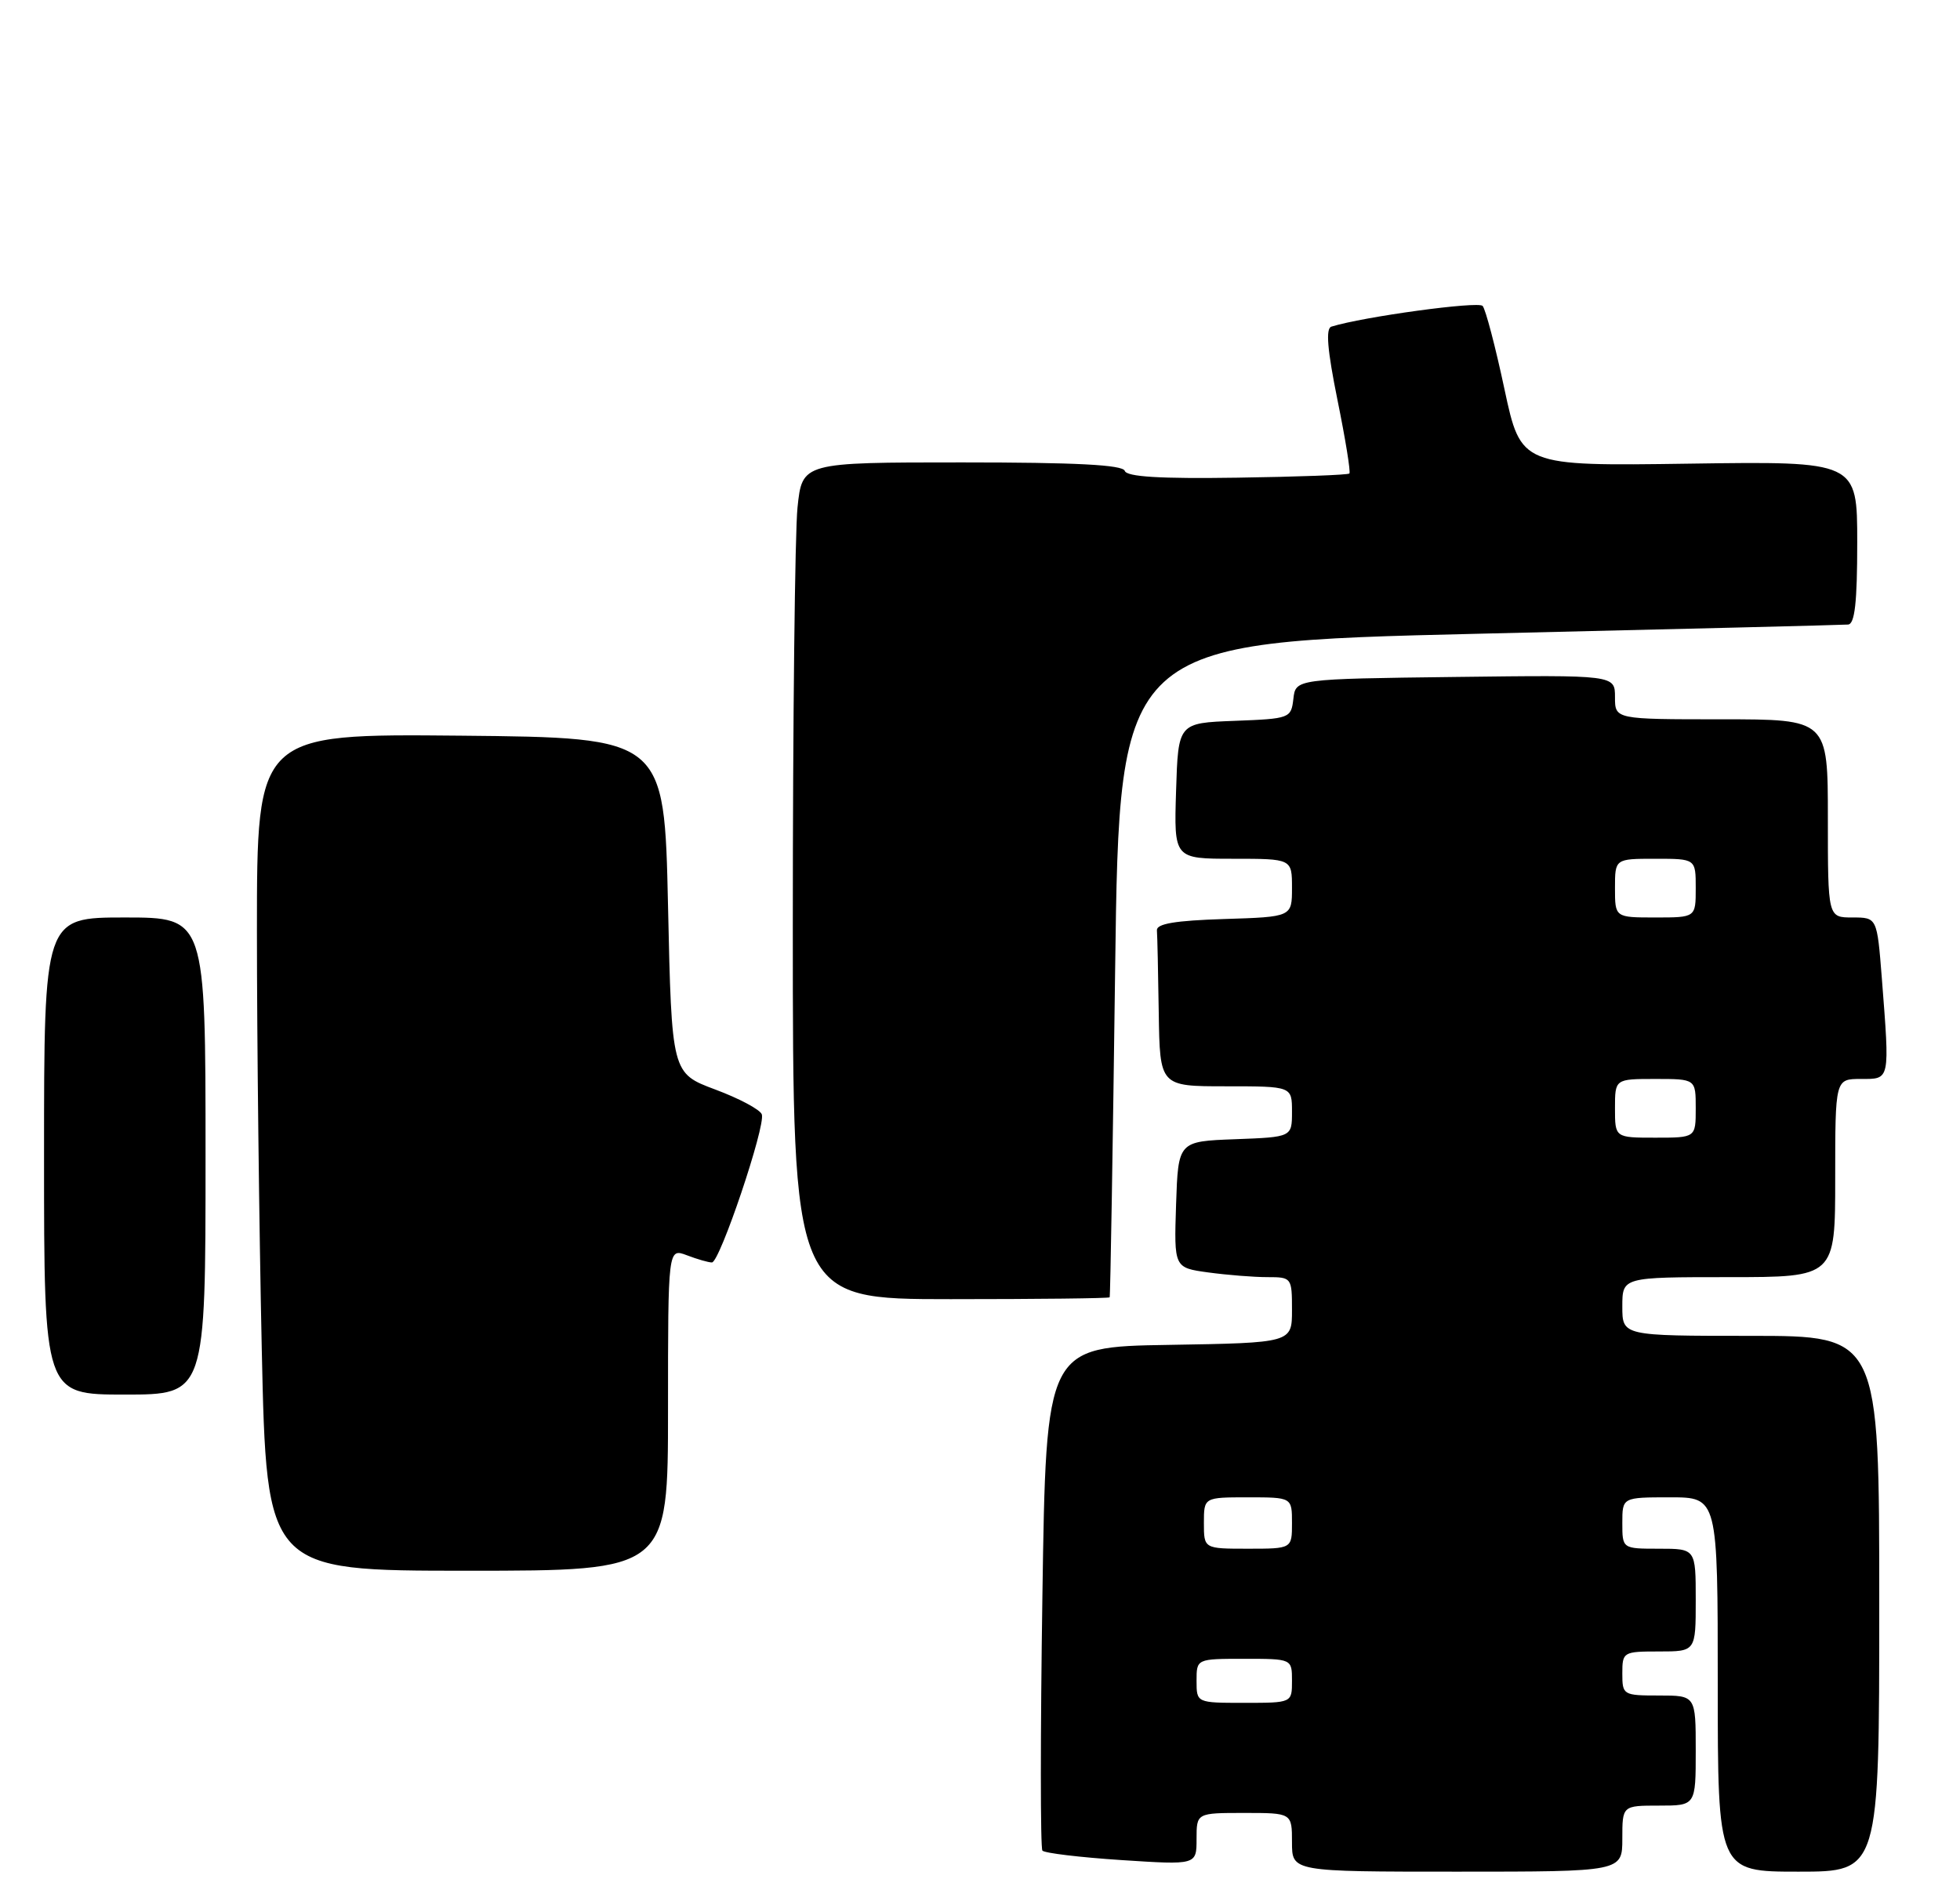 <?xml version="1.0" encoding="UTF-8" standalone="no"?>
<!DOCTYPE svg PUBLIC "-//W3C//DTD SVG 1.1//EN" "http://www.w3.org/Graphics/SVG/1.1/DTD/svg11.dtd" >
<svg xmlns="http://www.w3.org/2000/svg" xmlns:xlink="http://www.w3.org/1999/xlink" version="1.1" viewBox="0 0 267 256">
 <g >
 <path fill="currentColor"
d=" M 221.00 250.50 C 221.00 246.00 221.00 246.00 226.00 246.00 C 231.00 246.00 231.00 246.00 231.00 238.50 C 231.00 231.00 231.00 231.00 226.00 231.00 C 221.11 231.00 221.00 230.93 221.00 228.00 C 221.00 225.07 221.11 225.00 226.00 225.00 C 231.00 225.00 231.00 225.00 231.00 218.00 C 231.00 211.00 231.00 211.00 226.00 211.00 C 221.00 211.00 221.00 211.00 221.00 207.50 C 221.00 204.00 221.00 204.00 227.50 204.00 C 234.00 204.00 234.00 204.00 234.00 229.50 C 234.00 255.00 234.00 255.00 245.00 255.00 C 256.00 255.00 256.00 255.00 256.00 218.50 C 256.00 182.00 256.00 182.00 238.50 182.00 C 221.00 182.00 221.00 182.00 221.00 178.00 C 221.00 174.00 221.00 174.00 235.50 174.00 C 250.00 174.00 250.00 174.00 250.00 160.50 C 250.00 147.00 250.00 147.00 253.50 147.00 C 257.51 147.00 257.44 147.34 256.35 133.25 C 255.70 125.00 255.70 125.00 252.35 125.00 C 249.00 125.00 249.00 125.00 249.00 111.50 C 249.00 98.00 249.00 98.00 234.50 98.00 C 220.00 98.00 220.00 98.00 220.00 94.98 C 220.00 91.96 220.00 91.96 198.25 92.23 C 176.50 92.50 176.50 92.50 176.19 95.21 C 175.88 97.86 175.72 97.92 168.19 98.21 C 160.50 98.50 160.50 98.50 160.21 107.75 C 159.92 117.00 159.92 117.00 167.96 117.00 C 176.00 117.00 176.00 117.00 176.00 120.96 C 176.00 124.92 176.00 124.92 166.75 125.21 C 160.10 125.42 157.53 125.85 157.60 126.75 C 157.66 127.44 157.77 132.50 157.85 138.00 C 158.00 148.00 158.00 148.00 167.00 148.00 C 176.00 148.00 176.00 148.00 176.00 151.46 C 176.00 154.92 176.00 154.92 168.25 155.21 C 160.50 155.50 160.50 155.50 160.21 164.11 C 159.93 172.72 159.93 172.72 164.60 173.36 C 167.17 173.71 170.79 174.00 172.64 174.00 C 175.95 174.00 176.00 174.06 176.00 178.48 C 176.00 182.95 176.00 182.95 159.25 183.23 C 142.50 183.50 142.50 183.50 142.00 217.50 C 141.72 236.20 141.72 251.78 142.00 252.13 C 142.28 252.47 147.11 253.05 152.75 253.42 C 163.00 254.09 163.00 254.09 163.00 250.55 C 163.00 247.00 163.00 247.00 169.50 247.00 C 176.00 247.00 176.00 247.00 176.00 251.00 C 176.00 255.00 176.00 255.00 198.50 255.00 C 221.00 255.00 221.00 255.00 221.00 250.50 Z  M 91.00 192.02 C 91.00 170.05 91.00 170.05 93.57 171.02 C 94.98 171.56 96.51 172.00 96.98 172.00 C 98.05 172.00 104.31 153.42 103.78 151.83 C 103.56 151.18 100.71 149.66 97.44 148.44 C 91.50 146.22 91.50 146.22 91.00 123.36 C 90.50 100.50 90.50 100.50 62.75 100.23 C 35.00 99.97 35.00 99.97 35.00 126.82 C 35.00 141.59 35.30 167.25 35.66 183.84 C 36.32 214.00 36.32 214.00 63.66 214.00 C 91.00 214.00 91.00 214.00 91.00 192.02 Z  M 28.00 157.50 C 28.00 125.00 28.00 125.00 17.00 125.00 C 6.00 125.00 6.00 125.00 6.00 157.50 C 6.00 190.00 6.00 190.00 17.00 190.00 C 28.00 190.00 28.00 190.00 28.00 157.50 Z  M 151.16 176.75 C 151.26 176.61 151.59 156.48 151.91 132.00 C 152.50 87.50 152.50 87.50 201.50 86.34 C 228.45 85.71 251.06 85.15 251.75 85.09 C 252.67 85.03 253.00 82.07 253.00 73.92 C 253.00 62.84 253.00 62.84 230.10 63.17 C 207.19 63.50 207.19 63.50 204.94 53.00 C 203.71 47.22 202.37 42.13 201.97 41.68 C 201.39 41.01 185.71 43.15 181.37 44.50 C 180.57 44.74 180.81 47.64 182.20 54.51 C 183.28 59.82 184.01 64.32 183.82 64.51 C 183.63 64.71 176.75 64.96 168.54 65.08 C 158.00 65.24 153.49 64.96 153.22 64.15 C 152.94 63.33 146.58 63.00 131.06 63.00 C 109.28 63.00 109.28 63.00 108.64 69.15 C 108.29 72.53 108.00 98.18 108.00 126.15 C 108.00 177.00 108.00 177.00 129.50 177.00 C 141.32 177.00 151.07 176.89 151.16 176.75 Z  M 163.00 229.00 C 163.00 226.00 163.00 226.00 169.50 226.00 C 176.00 226.00 176.00 226.00 176.00 229.00 C 176.00 232.00 176.00 232.00 169.50 232.00 C 163.00 232.00 163.00 232.00 163.00 229.00 Z  M 164.00 207.50 C 164.00 204.00 164.00 204.00 170.00 204.00 C 176.00 204.00 176.00 204.00 176.00 207.50 C 176.00 211.00 176.00 211.00 170.00 211.00 C 164.00 211.00 164.00 211.00 164.00 207.50 Z  M 220.00 151.00 C 220.00 147.00 220.00 147.00 225.50 147.00 C 231.00 147.00 231.00 147.00 231.00 151.00 C 231.00 155.00 231.00 155.00 225.50 155.00 C 220.00 155.00 220.00 155.00 220.00 151.00 Z  M 220.00 121.00 C 220.00 117.00 220.00 117.00 225.50 117.00 C 231.00 117.00 231.00 117.00 231.00 121.00 C 231.00 125.00 231.00 125.00 225.50 125.00 C 220.00 125.00 220.00 125.00 220.00 121.00 Z "/>
</g>
</svg>
